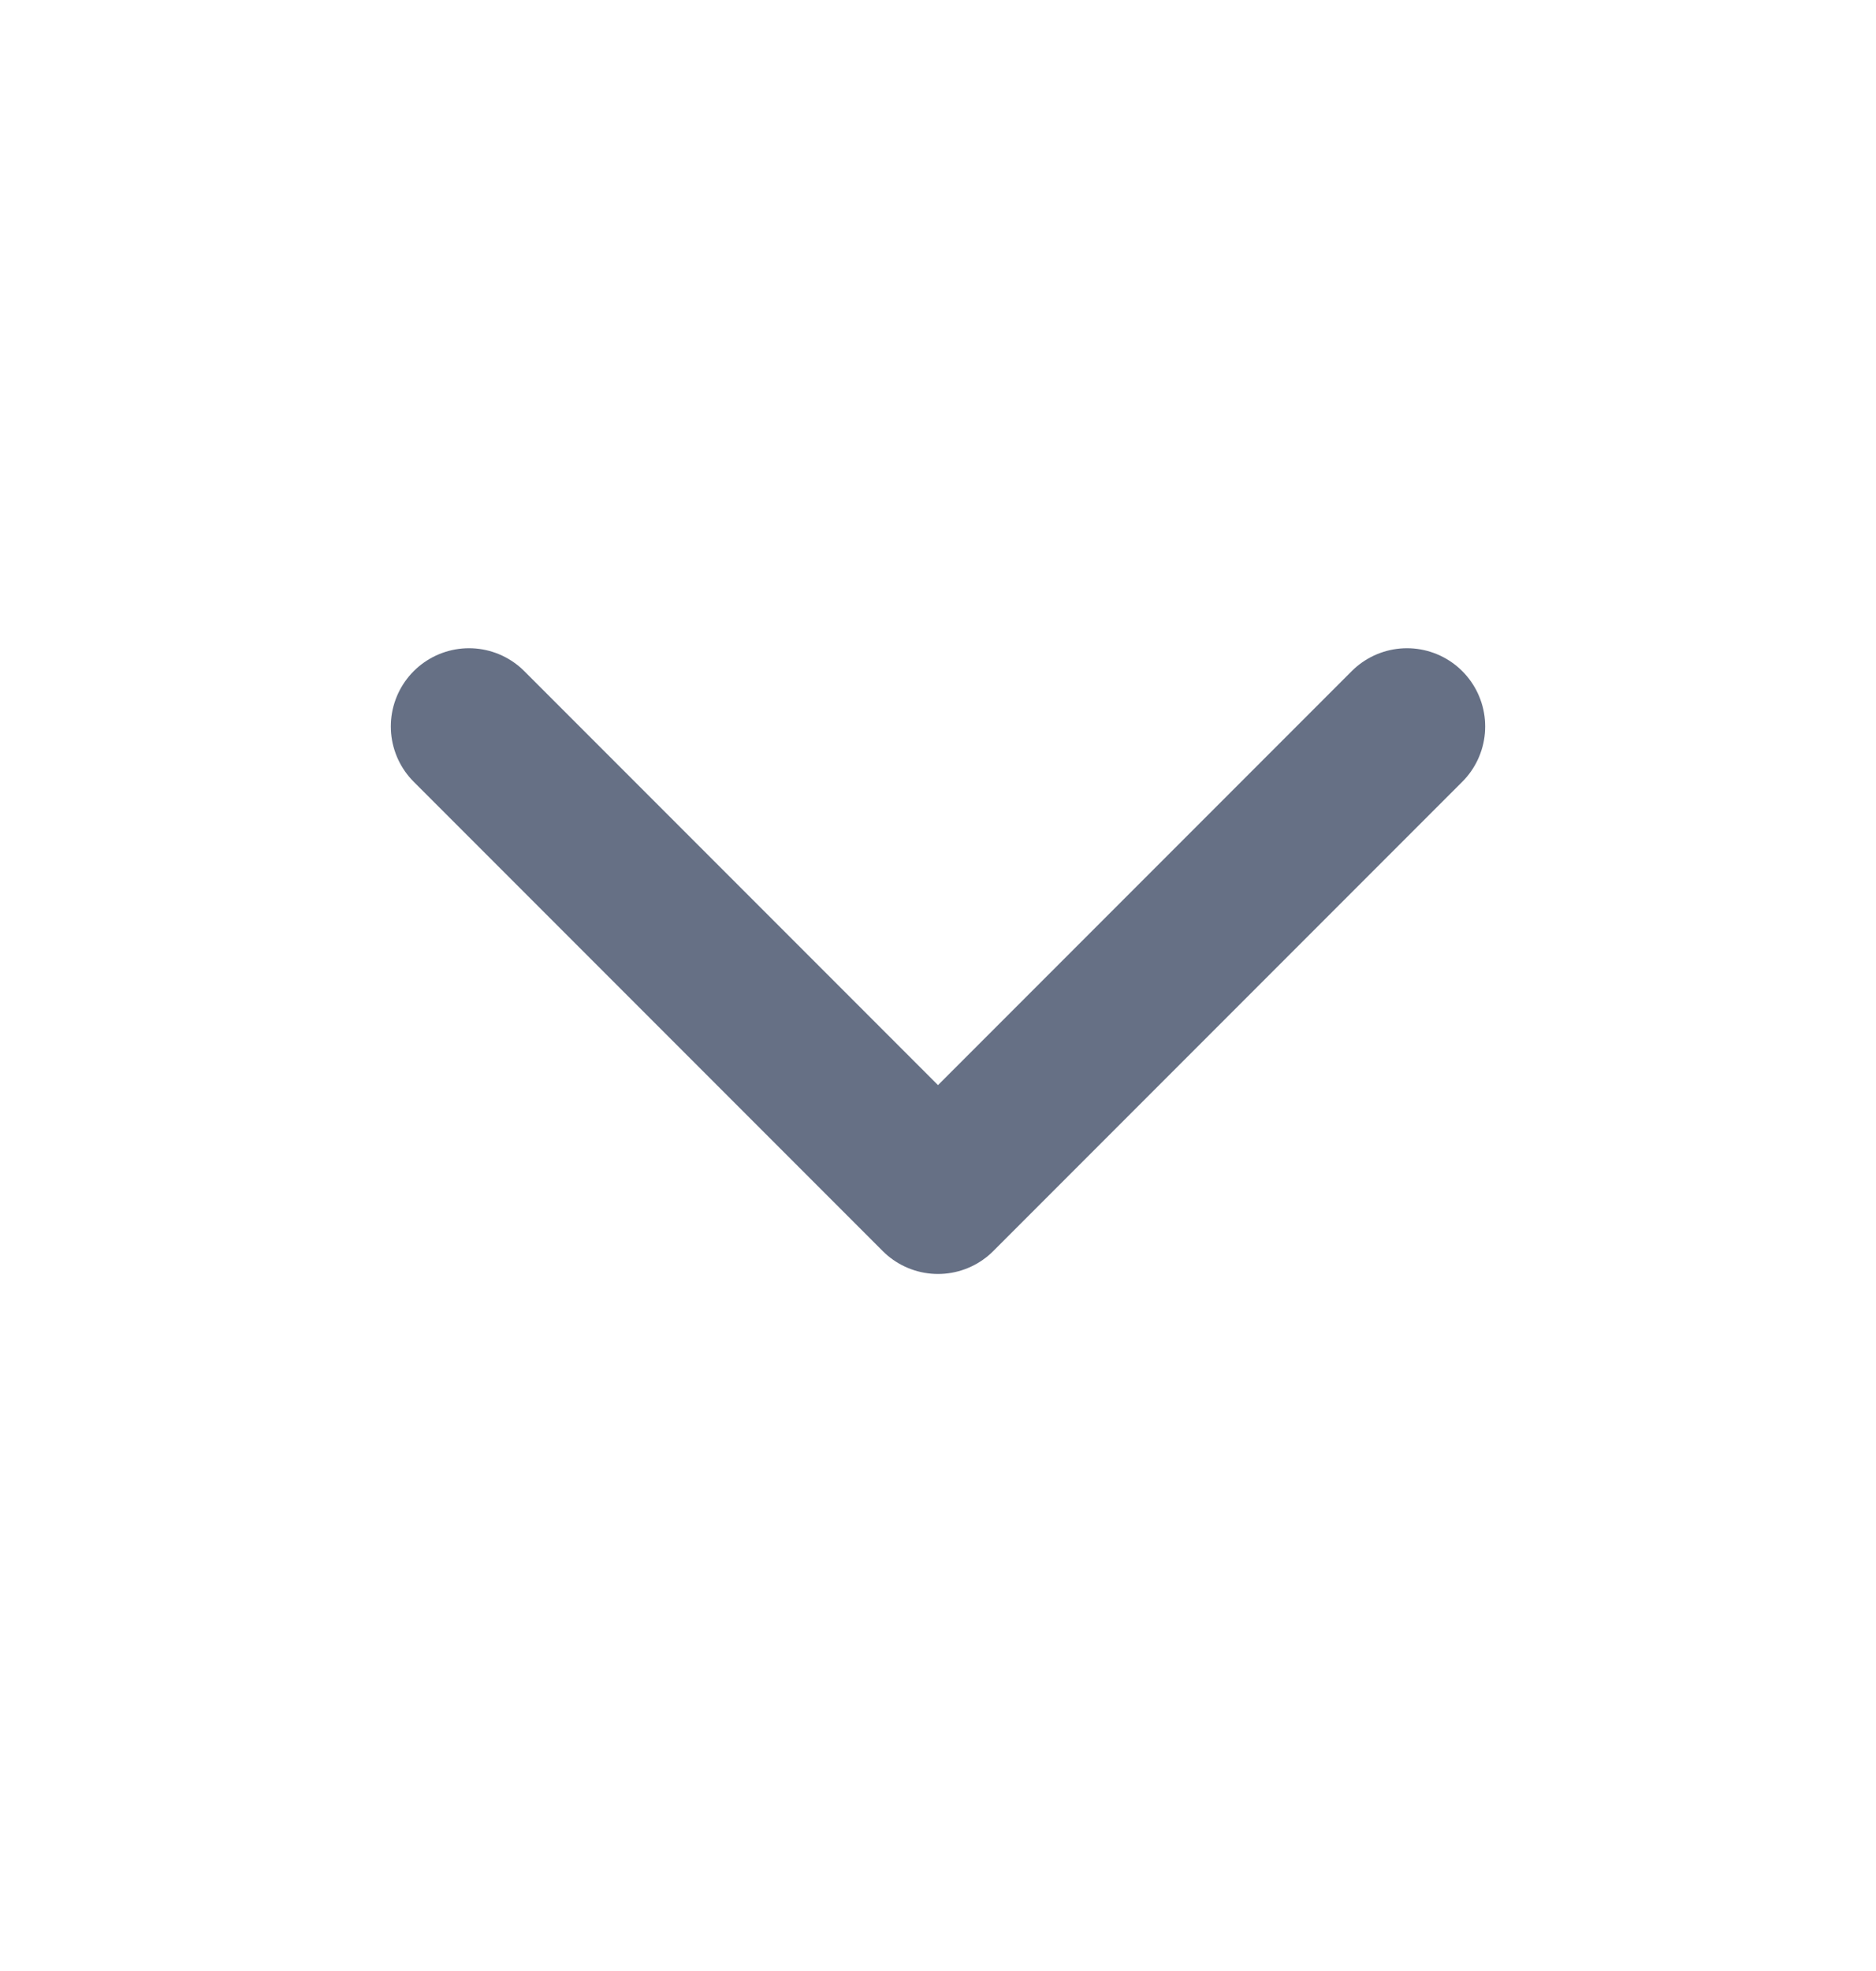 <svg width="20" height="21" viewBox="0 0 20 21" fill="none" xmlns="http://www.w3.org/2000/svg">
<path d="M5 7.74L10 12.74L15 7.74" stroke="#667085" stroke-width="1.667" stroke-linecap="round" stroke-linejoin="round"/>
</svg>
